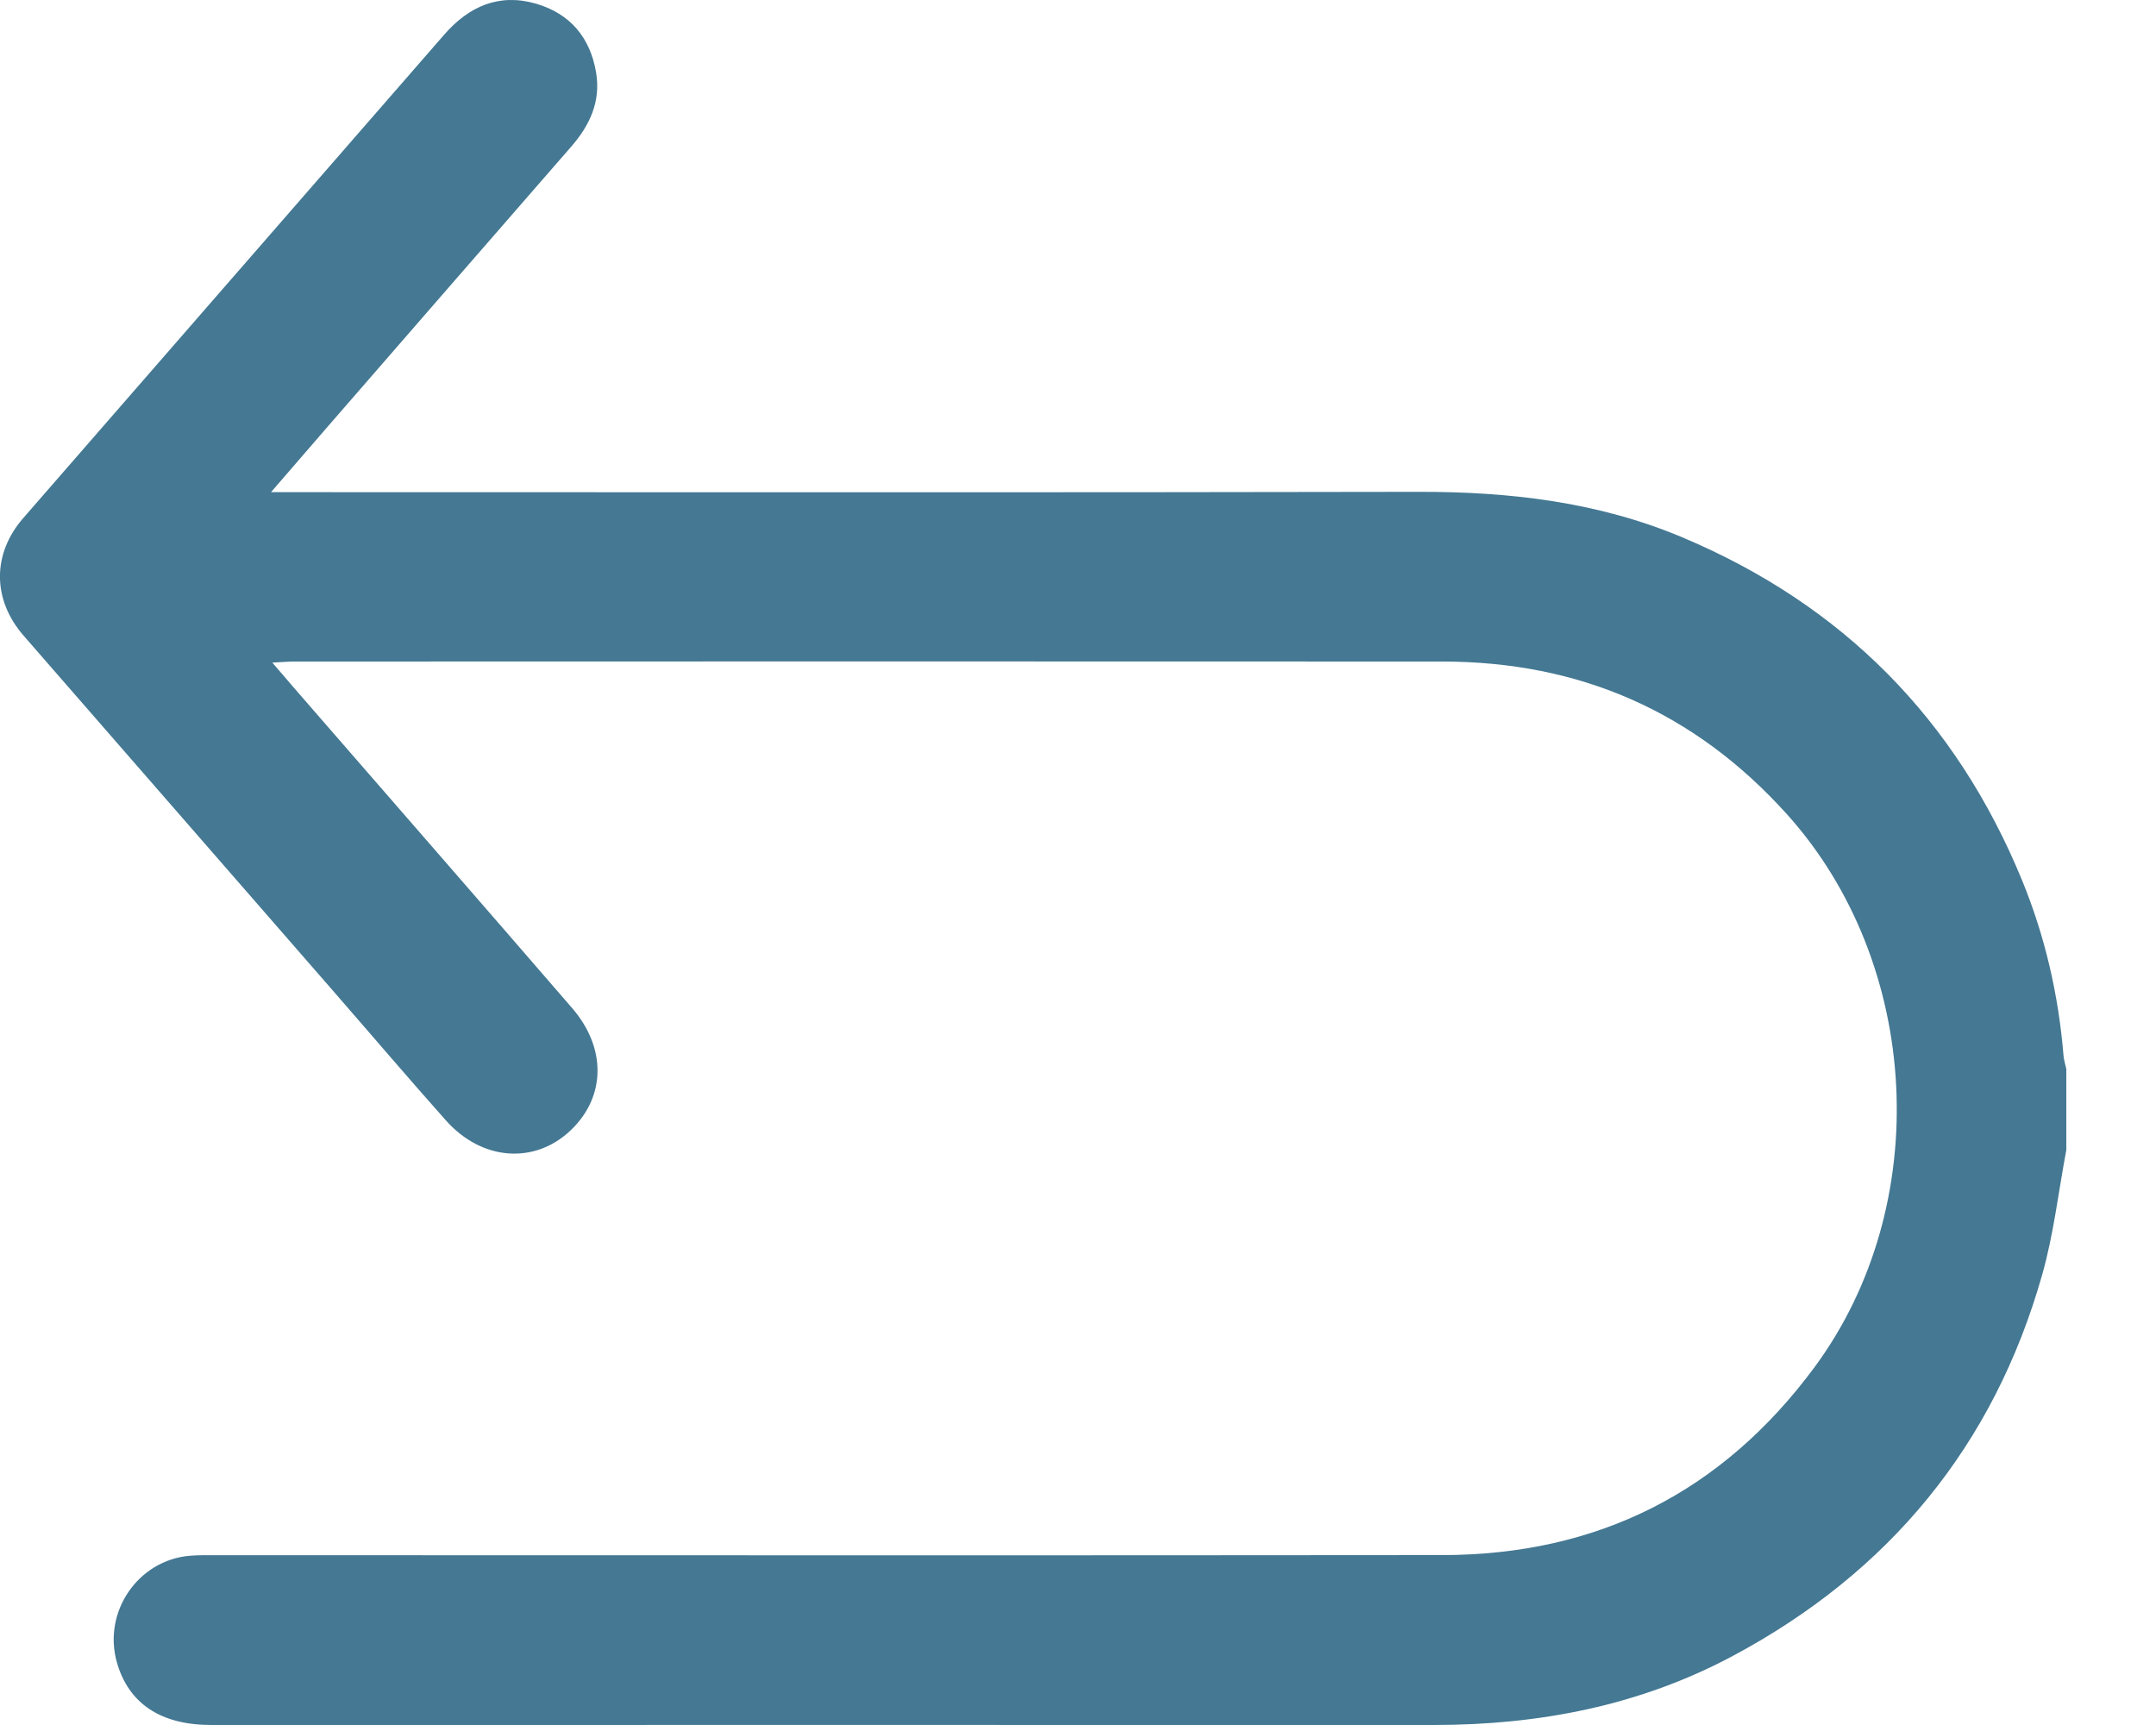 <svg width="20" height="16" viewBox="0 0 20 16" fill="none" xmlns="http://www.w3.org/2000/svg">
<g clip-path="url(#clip0_115_204)">
<path d="M19.168 10.667C19.095 11.053 19.051 11.447 18.944 11.824C18.494 13.412 17.522 14.585 16.075 15.359C15.209 15.822 14.274 16 13.299 16C9.519 15.999 5.739 16 1.959 16C1.49 16 1.192 15.8 1.084 15.418C0.952 14.951 1.28 14.47 1.762 14.43C1.849 14.423 1.936 14.425 2.024 14.425C5.81 14.425 9.596 14.428 13.382 14.424C14.819 14.422 15.975 13.842 16.834 12.679C17.943 11.175 17.826 8.941 16.577 7.553C15.719 6.6 14.651 6.136 13.379 6.136C9.83 6.134 6.281 6.135 2.732 6.136C2.677 6.136 2.623 6.141 2.526 6.146C2.619 6.254 2.69 6.337 2.761 6.419C3.61 7.396 4.461 8.371 5.307 9.35C5.627 9.72 5.619 10.171 5.298 10.48C4.964 10.802 4.473 10.769 4.138 10.394C3.781 9.993 3.432 9.583 3.079 9.178C2.125 8.083 1.172 6.99 0.219 5.896C-0.071 5.563 -0.075 5.139 0.216 4.805C1.517 3.309 2.82 1.816 4.121 0.321C4.35 0.058 4.63 -0.065 4.972 0.034C5.288 0.126 5.476 0.348 5.53 0.675C5.574 0.942 5.471 1.163 5.298 1.361C4.547 2.223 3.796 3.087 3.045 3.951C2.878 4.143 2.712 4.336 2.514 4.565C2.627 4.565 2.698 4.565 2.77 4.565C6.232 4.565 9.693 4.569 13.155 4.562C13.999 4.56 14.822 4.654 15.606 4.984C17.093 5.61 18.146 6.672 18.76 8.171C18.972 8.69 19.096 9.231 19.142 9.79C19.145 9.832 19.159 9.873 19.168 9.915C19.168 10.166 19.168 10.416 19.168 10.667Z" fill="#447893"/>
</g>
</svg>
